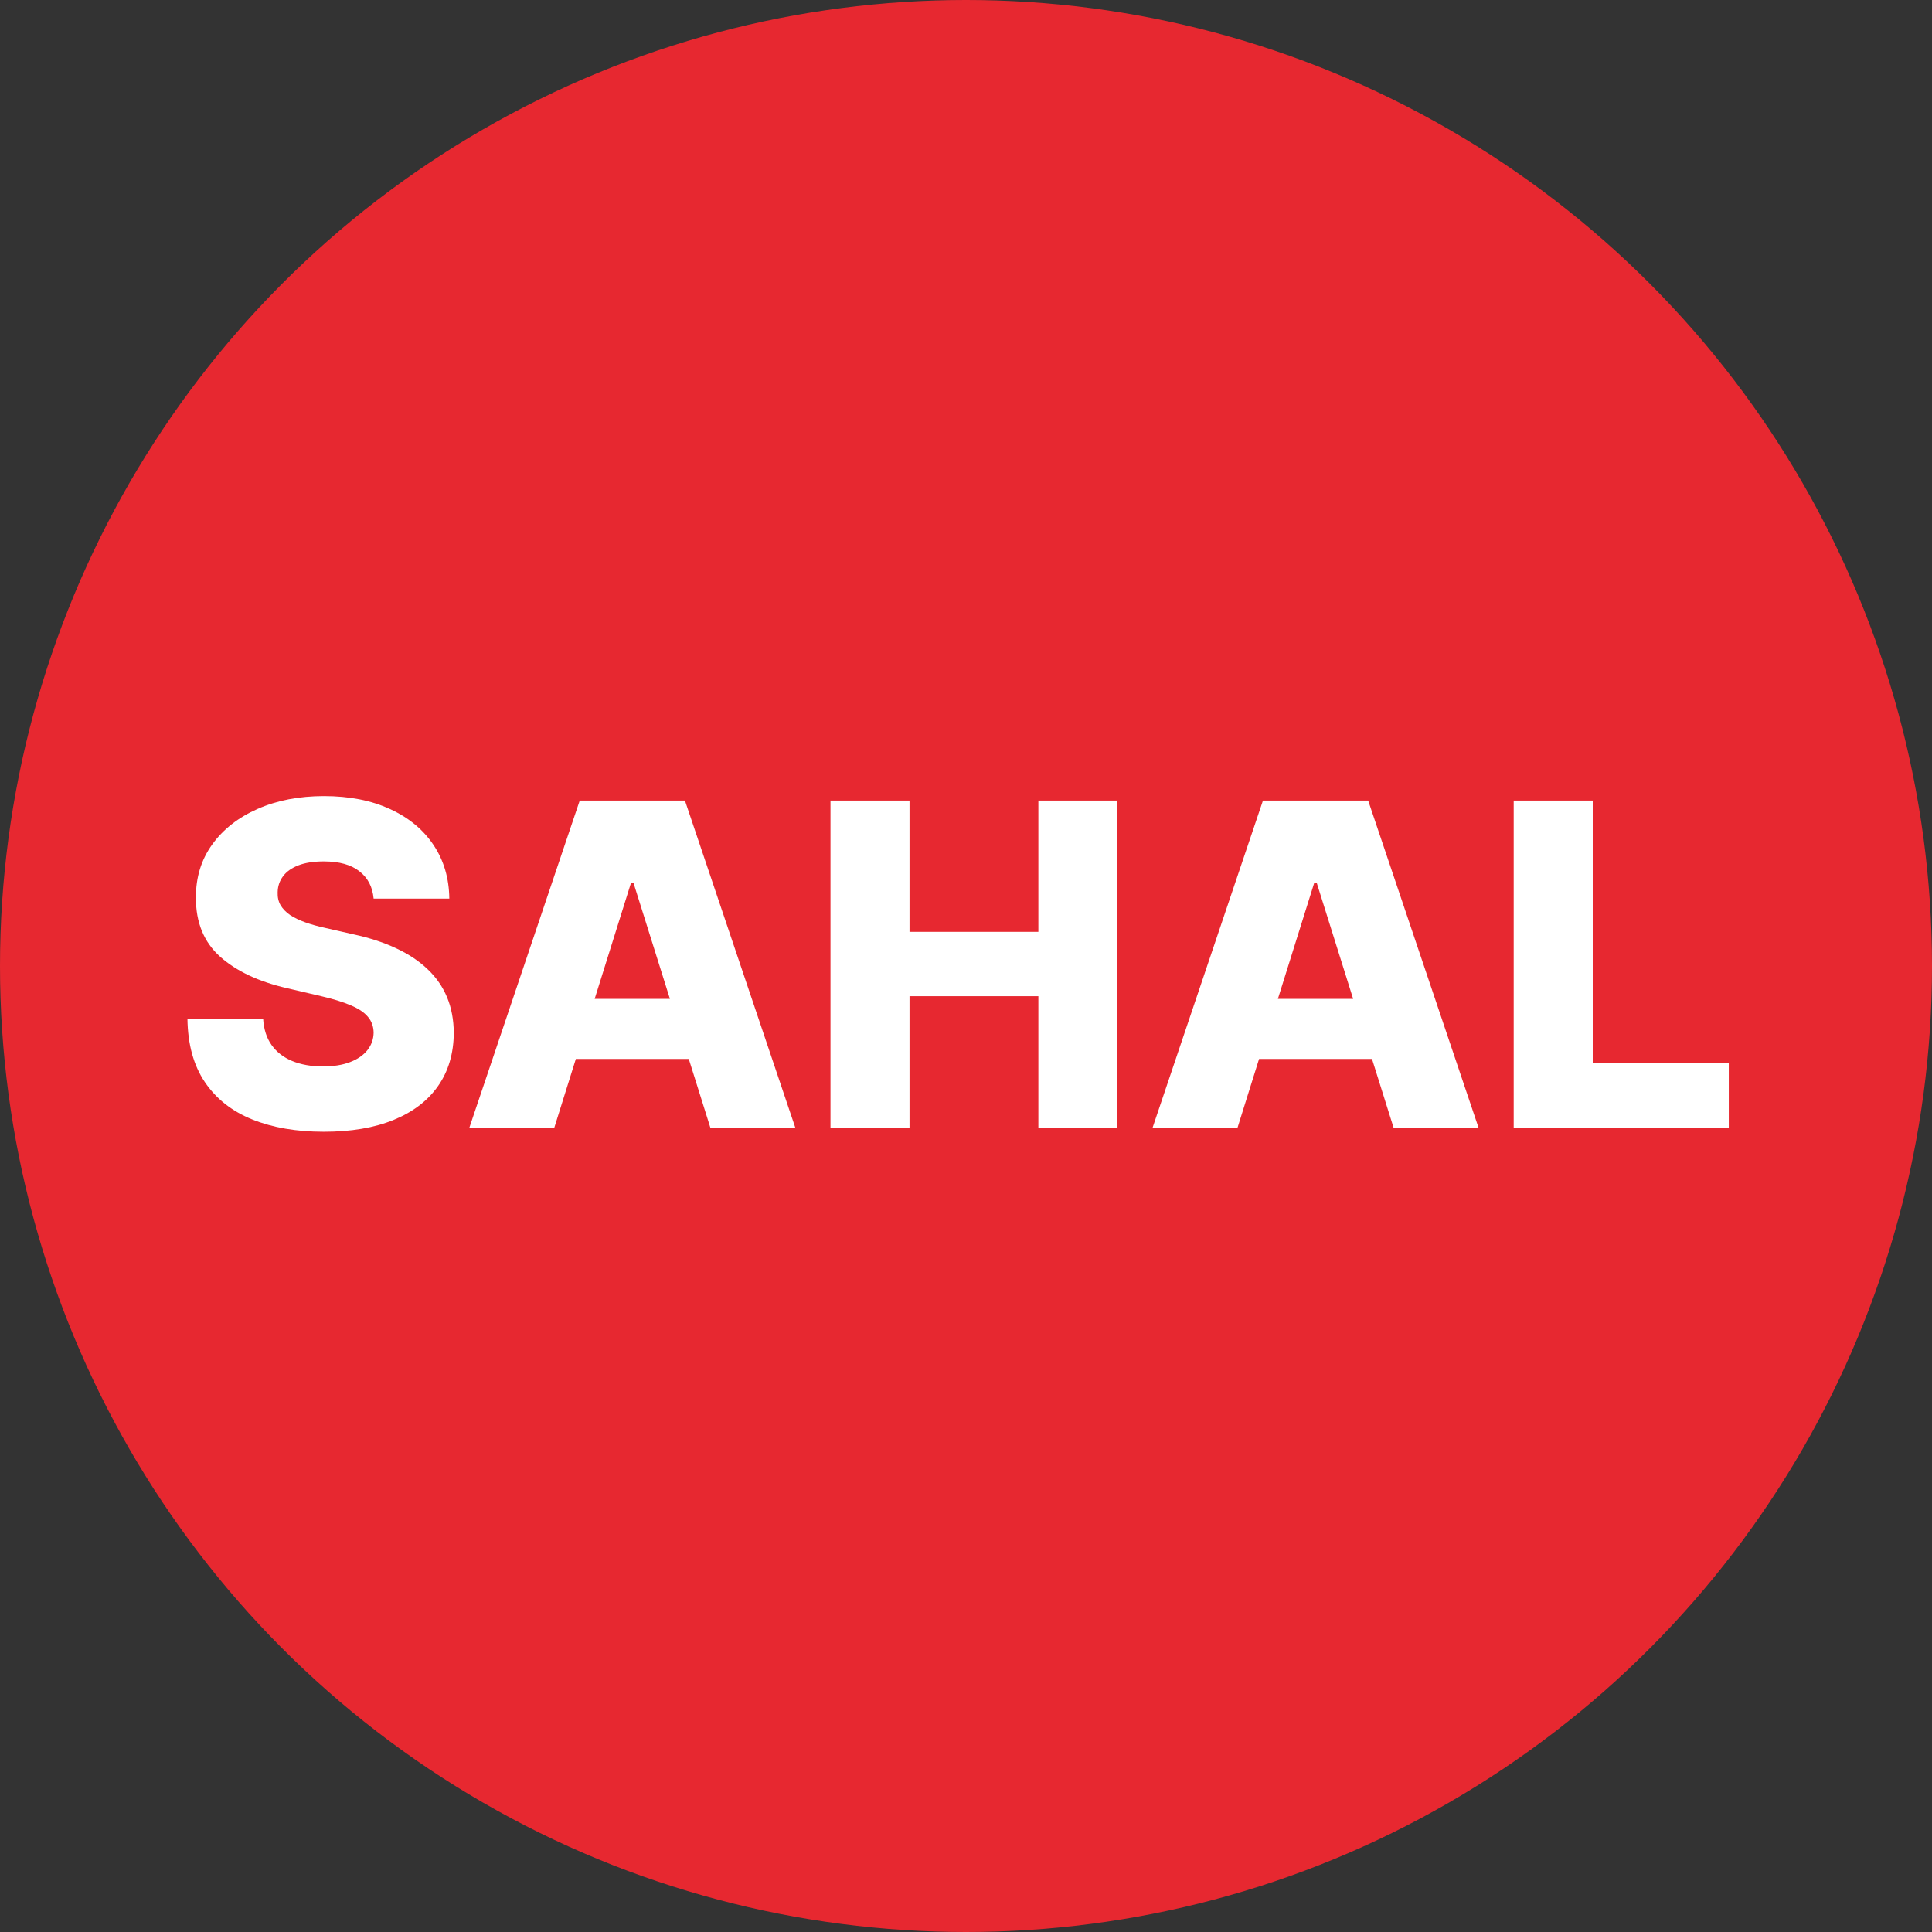 <svg width="550" height="550" viewBox="0 0 550 550" fill="none" xmlns="http://www.w3.org/2000/svg">
<rect x="0" y="0" width="550" height="550" fill="#333333" stroke="none"/>
<circle cx="275" cy="275" r="275" fill="#E72830"/>
<path d="M106.364 255.818C106.061 252.485 104.712 249.894 102.318 248.045C99.954 246.167 96.576 245.227 92.182 245.227C89.273 245.227 86.849 245.606 84.909 246.364C82.97 247.121 81.515 248.167 80.546 249.5C79.576 250.803 79.076 252.303 79.046 254C78.985 255.394 79.258 256.621 79.864 257.682C80.5 258.742 81.409 259.682 82.591 260.5C83.803 261.288 85.258 261.985 86.954 262.591C88.651 263.197 90.561 263.727 92.682 264.182L100.682 266C105.288 267 109.348 268.333 112.864 270C116.409 271.667 119.379 273.652 121.773 275.955C124.197 278.258 126.03 280.909 127.273 283.909C128.515 286.909 129.152 290.273 129.182 294C129.152 299.879 127.667 304.924 124.727 309.136C121.788 313.348 117.561 316.576 112.045 318.818C106.561 321.061 99.939 322.182 92.182 322.182C84.394 322.182 77.606 321.015 71.818 318.682C66.03 316.348 61.53 312.803 58.318 308.045C55.106 303.288 53.455 297.273 53.364 290H74.909C75.091 293 75.894 295.5 77.318 297.5C78.742 299.5 80.697 301.015 83.182 302.045C85.697 303.076 88.606 303.591 91.909 303.591C94.939 303.591 97.515 303.182 99.636 302.364C101.788 301.545 103.439 300.409 104.591 298.955C105.742 297.5 106.333 295.833 106.364 293.955C106.333 292.197 105.788 290.697 104.727 289.455C103.667 288.182 102.03 287.091 99.818 286.182C97.636 285.242 94.849 284.379 91.454 283.591L81.727 281.318C73.667 279.47 67.318 276.485 62.682 272.364C58.045 268.212 55.742 262.606 55.773 255.545C55.742 249.788 57.288 244.742 60.409 240.409C63.53 236.076 67.849 232.697 73.364 230.273C78.879 227.848 85.167 226.636 92.227 226.636C99.439 226.636 105.697 227.864 111 230.318C116.333 232.742 120.47 236.152 123.409 240.545C126.348 244.939 127.848 250.03 127.909 255.818H106.364ZM157.807 321H133.625L165.034 227.909H194.989L226.398 321H202.216L180.352 251.364H179.625L157.807 321ZM154.58 284.364H205.125V301.455H154.58V284.364ZM236.42 321V227.909H258.92V265.273H295.602V227.909H318.057V321H295.602V283.591H258.92V321H236.42ZM352.307 321H328.125L359.534 227.909H389.489L420.898 321H396.716L374.852 251.364H374.125L352.307 321ZM349.08 284.364H399.625V301.455H349.08V284.364ZM430.92 321V227.909H453.42V302.727H492.148V321H430.92Z" fill="white"/>
</svg>

